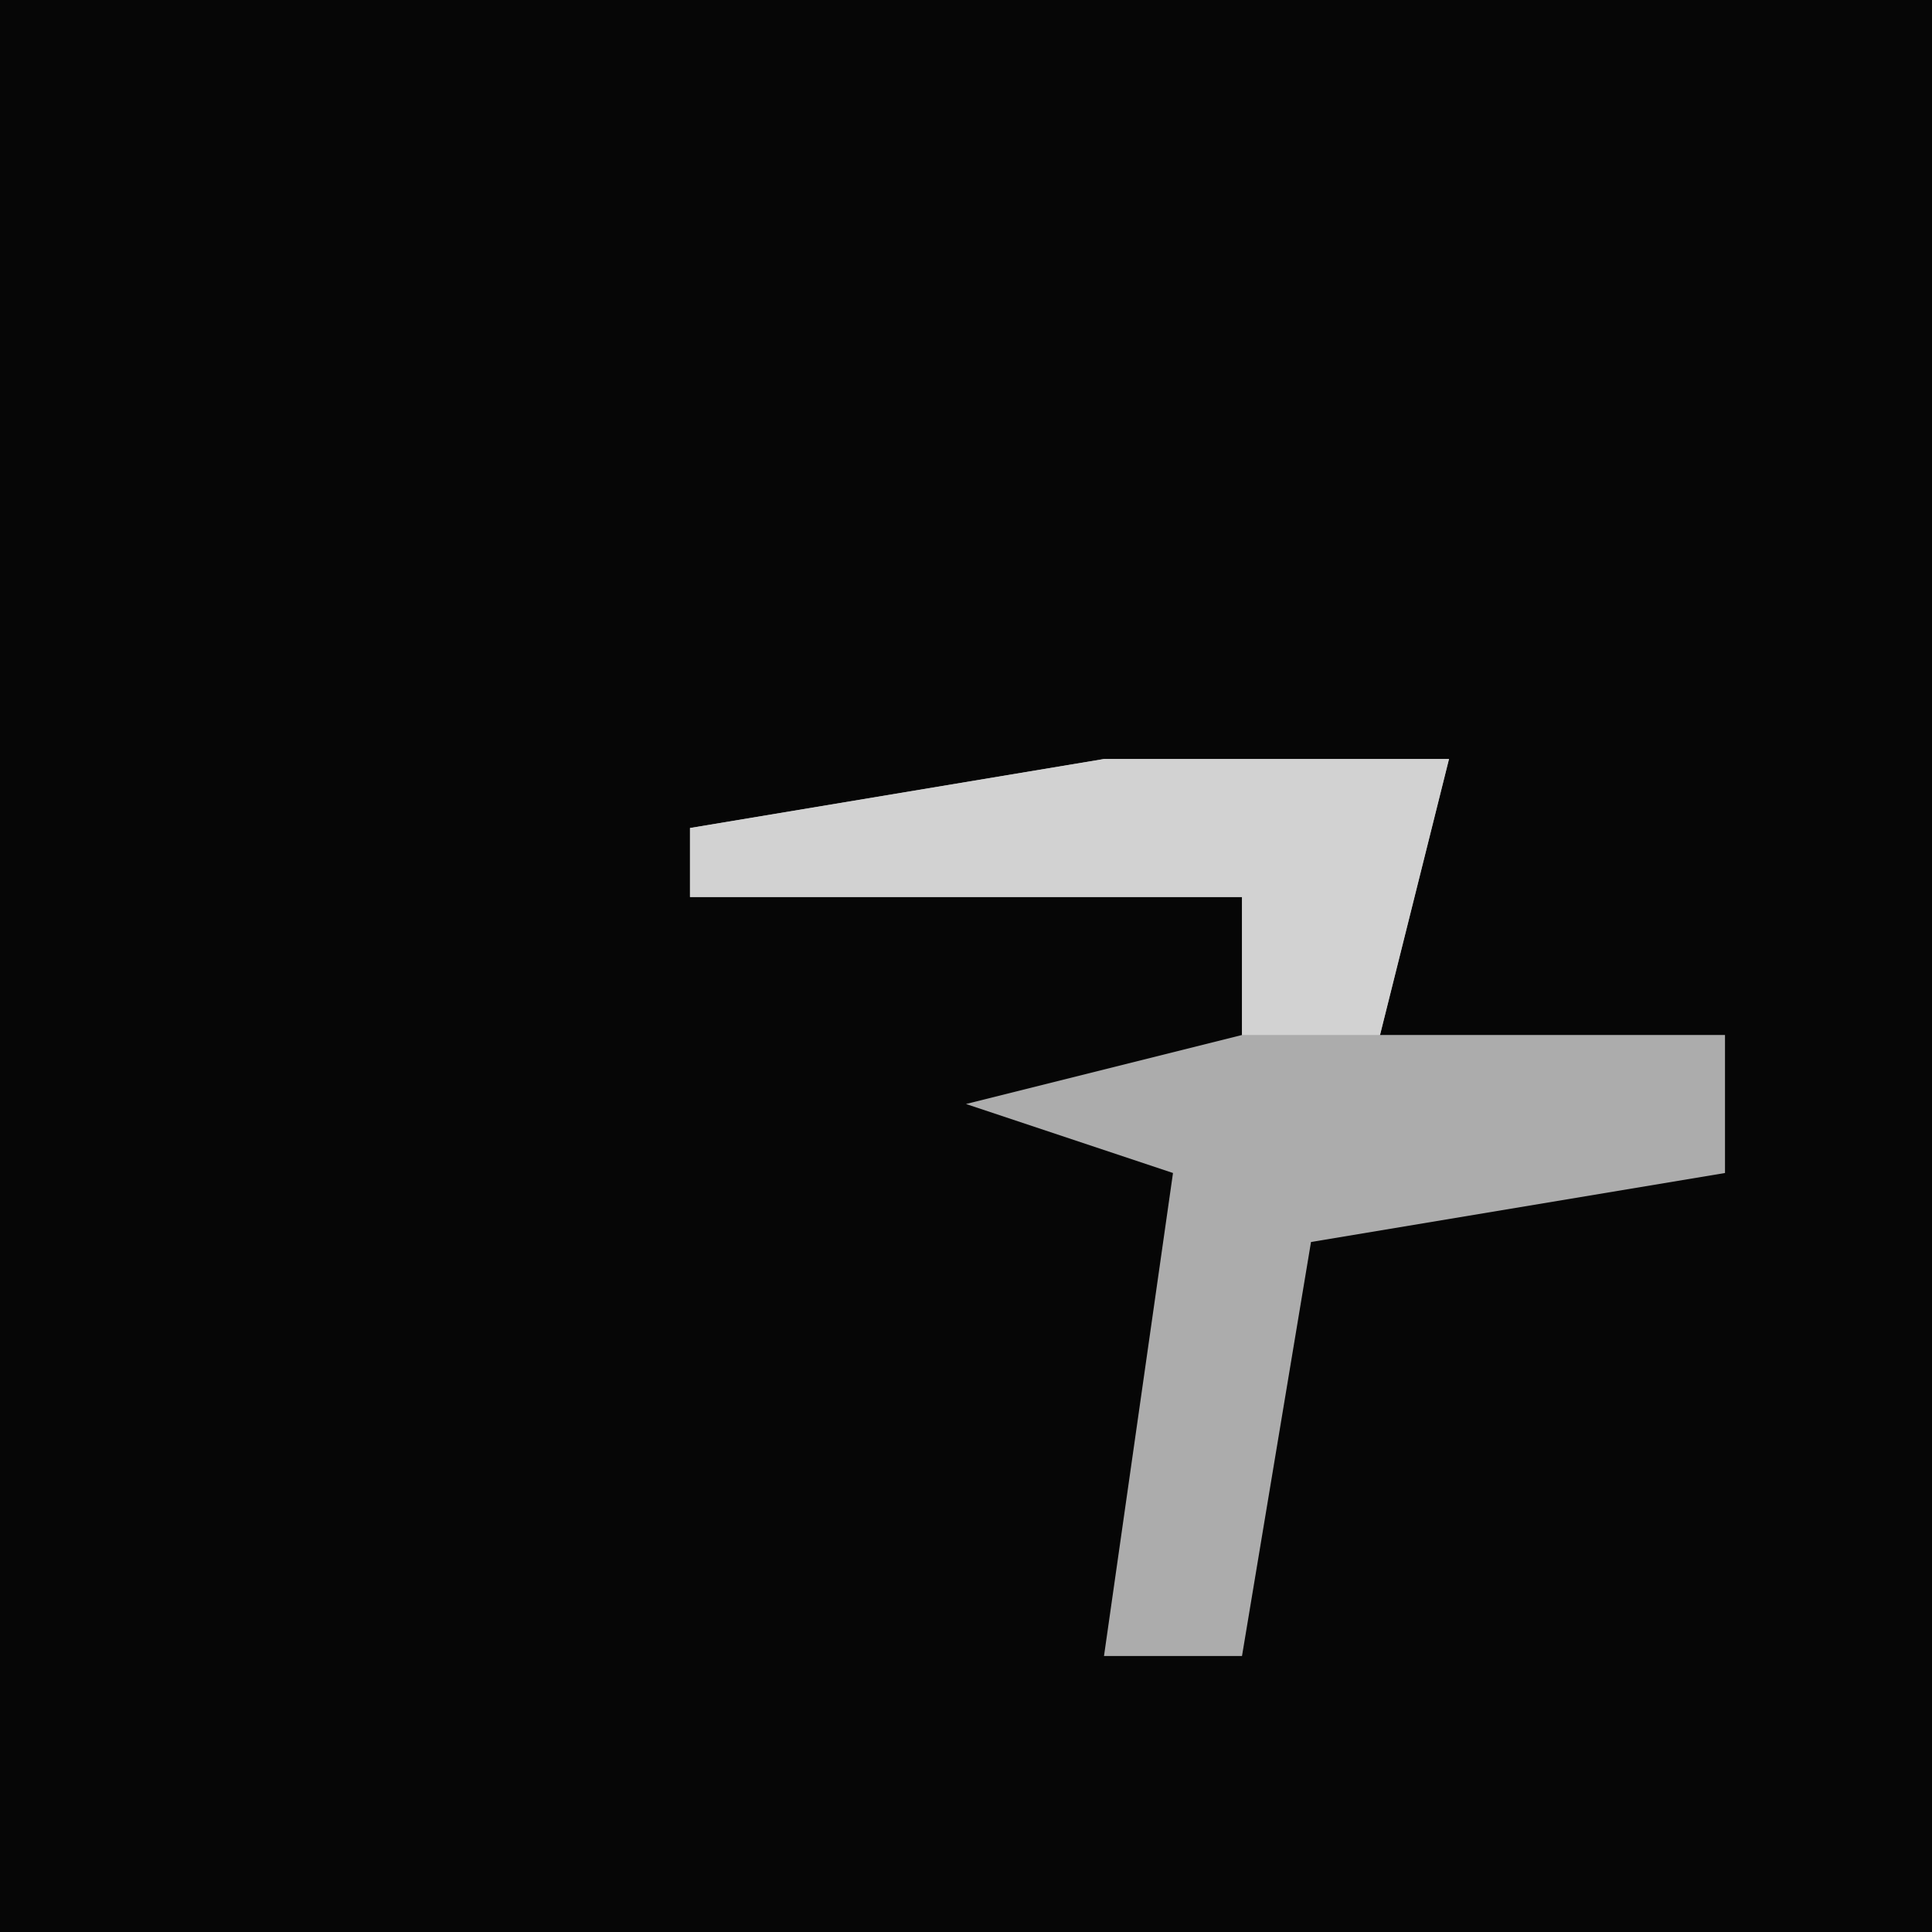 <?xml version="1.0" encoding="UTF-8"?>
<svg version="1.1" xmlns="http://www.w3.org/2000/svg" width="28" height="28">
<path d="M0,0 L28,0 L28,28 L0,28 Z " fill="#060606" transform="translate(0,0)"/>
<path d="M0,0 L5,0 L4,4 L9,4 L9,6 L3,7 L2,13 L0,13 L1,6 L-2,5 L2,4 L2,2 L-6,2 L-6,1 Z " fill="#ACACAC" transform="translate(16,11)"/>
<path d="M0,0 L5,0 L4,4 L2,4 L2,2 L-6,2 L-6,1 Z " fill="#D2D2D2" transform="translate(16,11)"/>
</svg>
